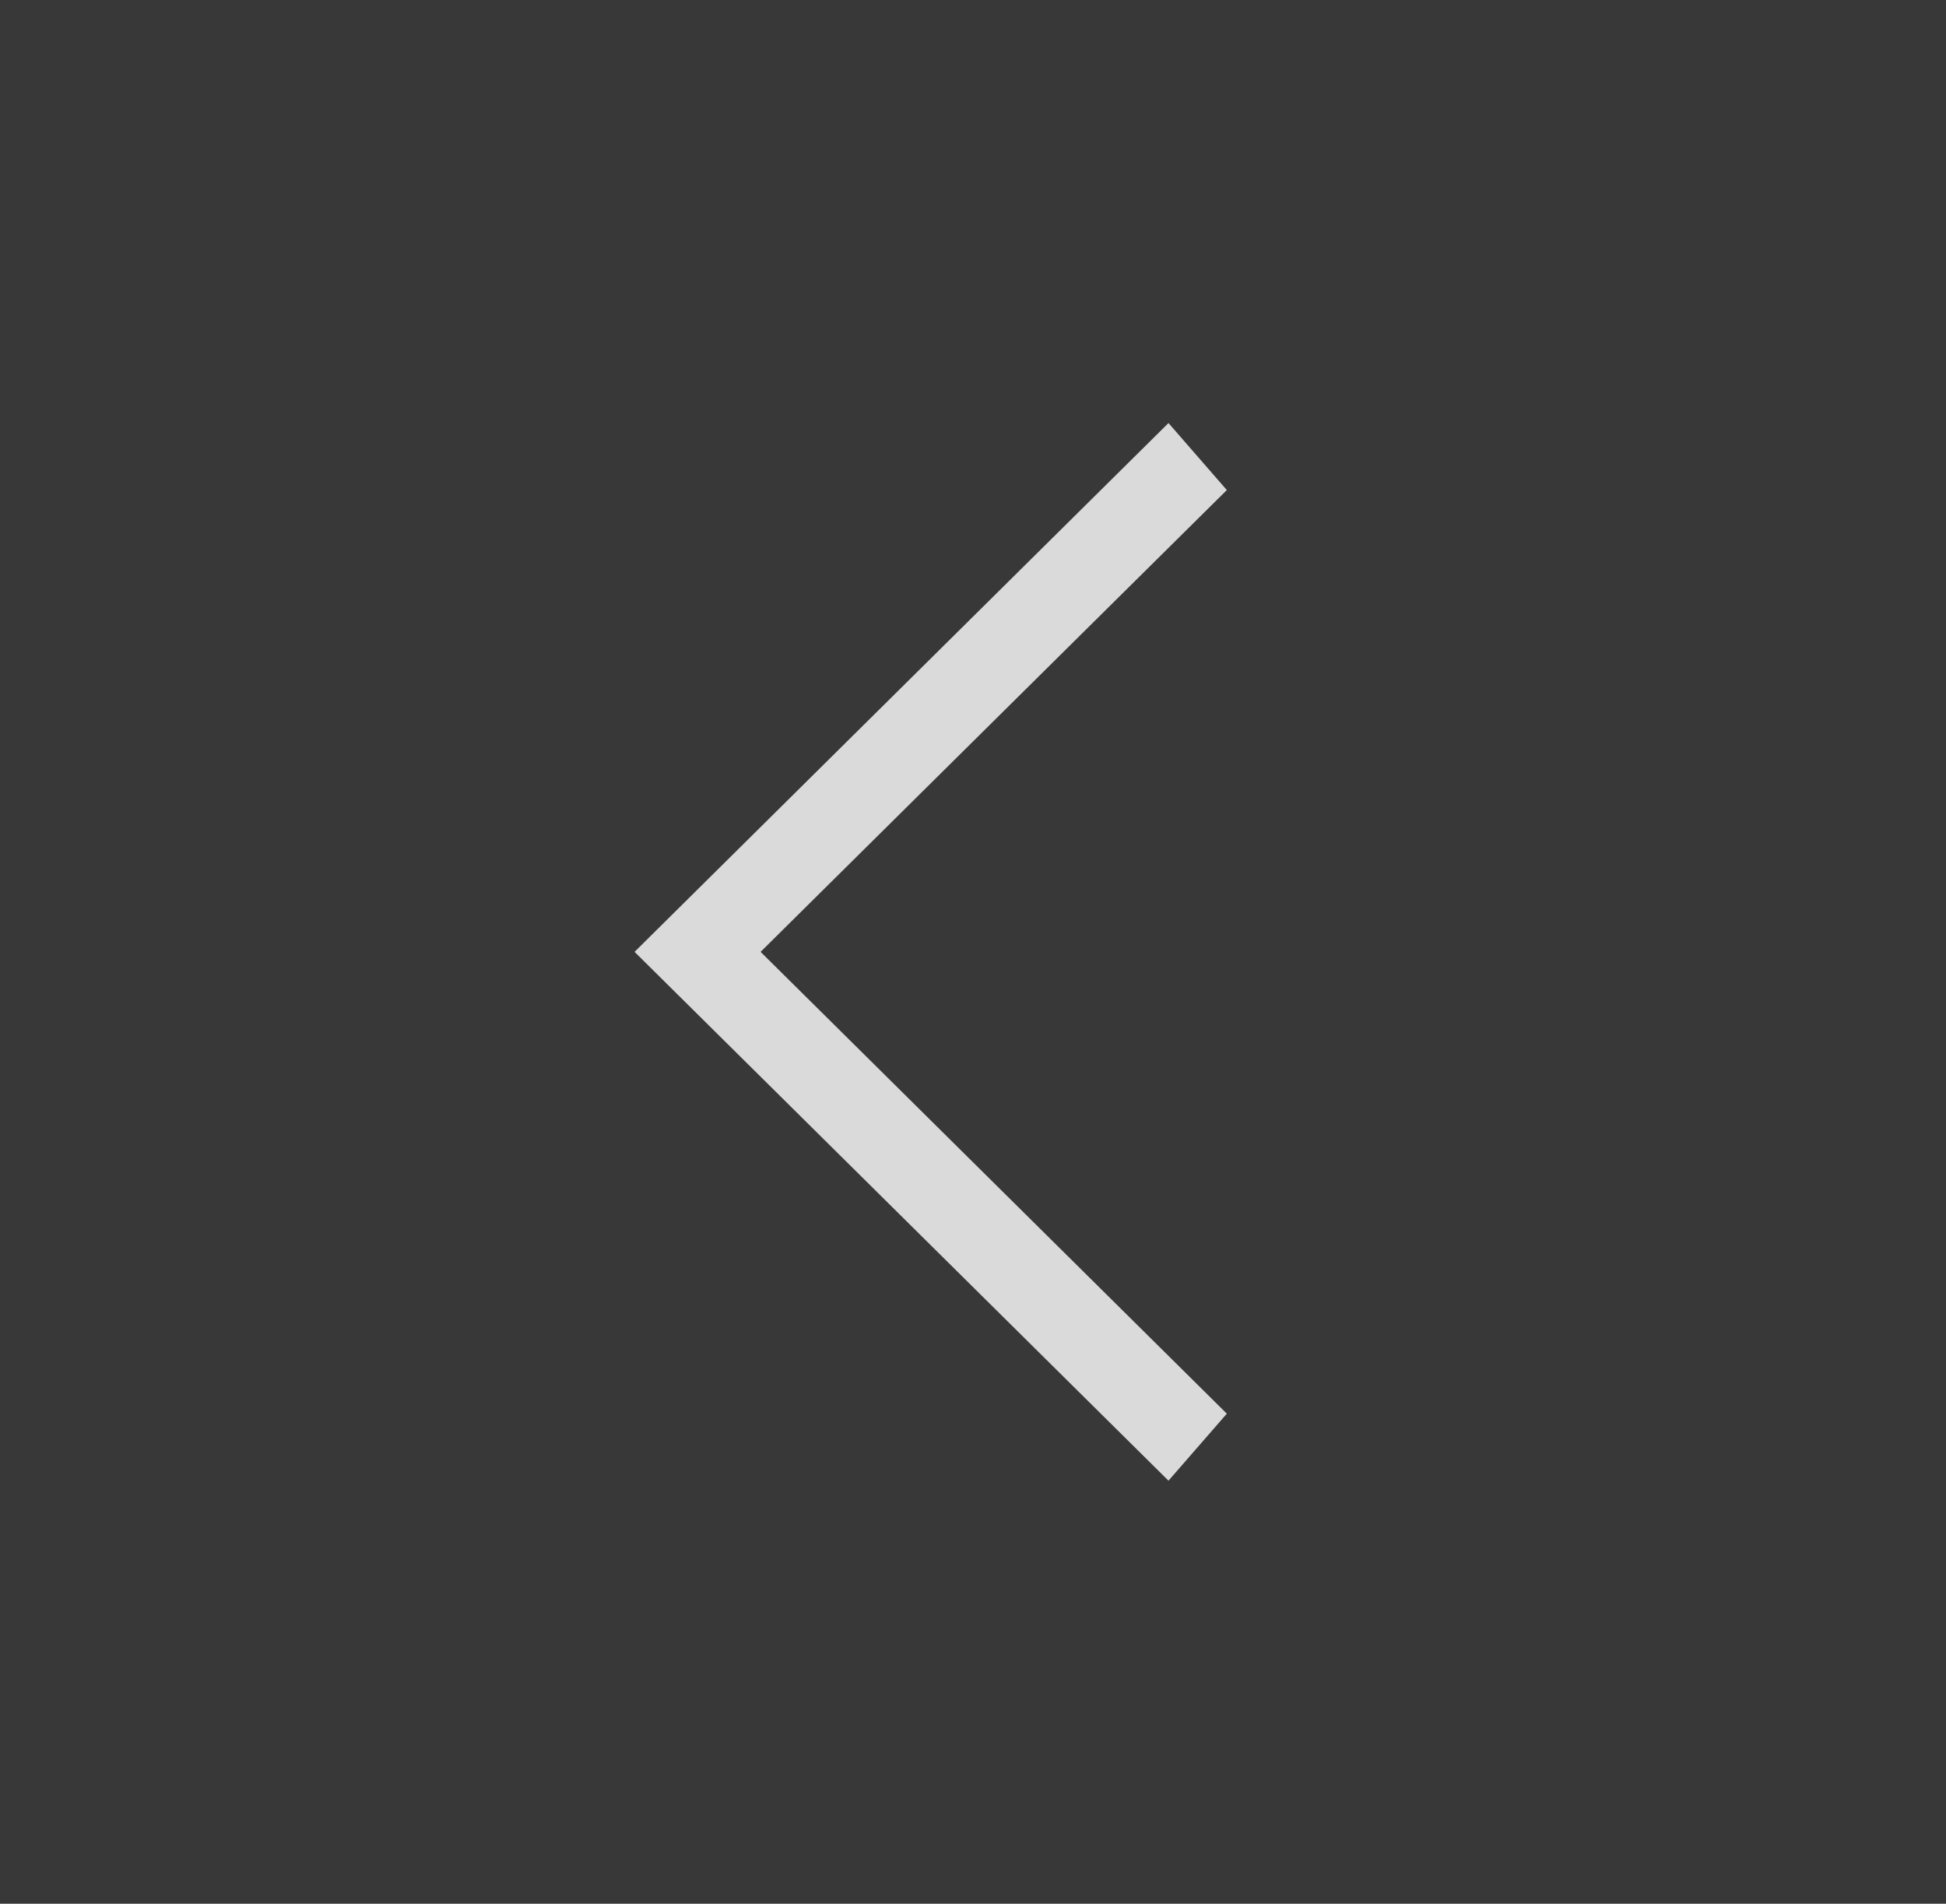 <svg width="46" height="45" viewBox="0 0 46 45" fill="none" xmlns="http://www.w3.org/2000/svg">
<rect width="46" height="45" fill="#383838"/>
<path d="M29 33.416L27.621 35L15 22.5L27.621 10L29 11.584L17.979 22.5L29 33.416Z" fill="#DADADA"/>
</svg>
